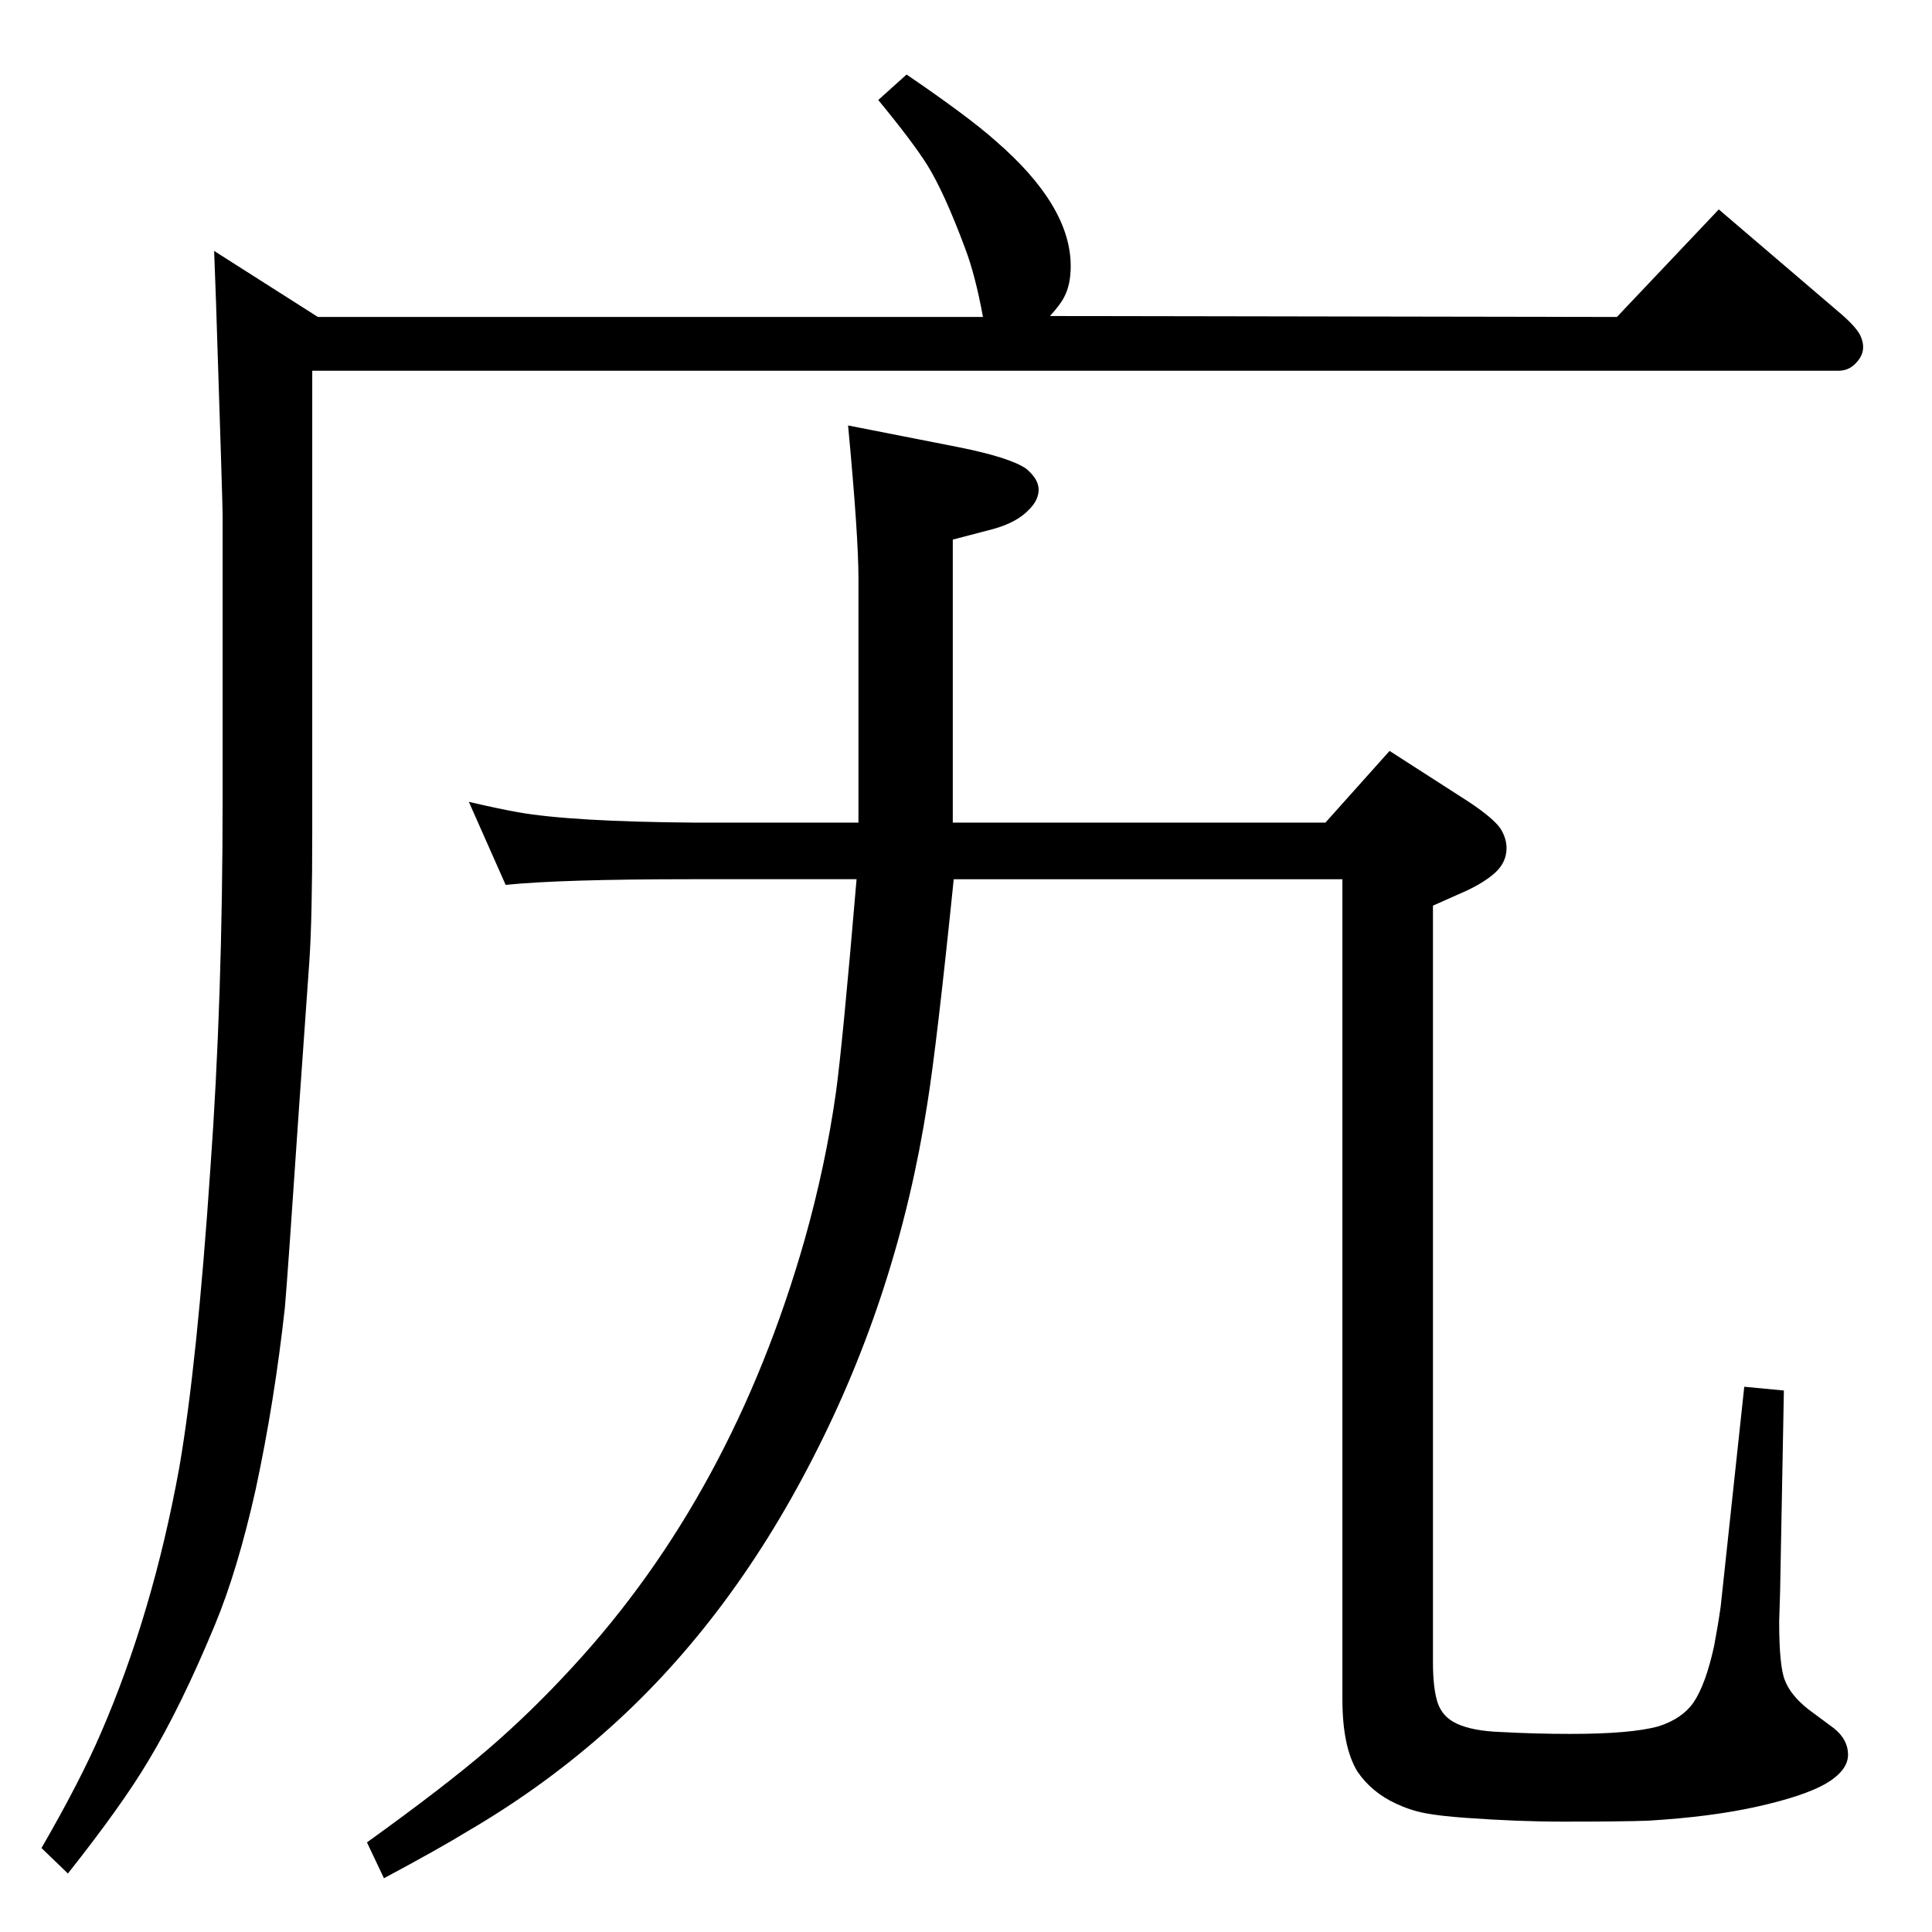 <?xml version="1.0" standalone="no"?>
<!DOCTYPE svg PUBLIC "-//W3C//DTD SVG 1.1//EN" "http://www.w3.org/Graphics/SVG/1.1/DTD/svg11.dtd" >
<svg xmlns="http://www.w3.org/2000/svg" xmlns:xlink="http://www.w3.org/1999/xlink" version="1.1" viewBox="0 -339 2048 2048">
  <g transform="matrix(1 0 0 -1 0 1709)">
   <path fill="currentColor"
d="M908 1116h-174q-139 0 -198 -6l-39 88q30 -7 52 -11q57 -10 187 -11h174v259q0 45 -11 162l117 -23q55 -11 72 -23q13 -11 13 -22t-10 -21q-13 -14 -39 -21l-42 -11v-300h395l68 76l84 -54q27 -18 34 -29q6 -10 6 -20q0 -15 -12 -26q-11 -10 -30 -19q-16 -7 -36 -16v-802
q0 -28 5 -43t20 -22q17 -8 47 -9q36 -2 74 -2q64 0 93 8q25 8 37 25q13 19 22 60q4 21 7 42l25 233l42 -4l-4 -213l-1 -32q0 -47 6 -62q6 -16 25 -31l27 -20q15 -12 15 -28q0 -17 -24 -31q-23 -13 -72 -24t-116 -15q-27 -1 -90 -1q-48 0 -103 4q-28 2 -43.5 5t-30.5 10
q-26 12 -41 34q-16 26 -16 77v869h-412q-18 -176 -28 -238q-31 -200 -121 -375q-91 -178 -224 -294q-65 -57 -142 -102q-31 -19 -89 -50l-18 38q82 59 128 98.5t90 87.5q169 183 246 453q22 78 33 155q7 50 22 227zM961 1969q66 -45 94 -70q80 -69 80 -133q0 -20 -7 -33
q-4 -8 -15 -20l601 -1l108 114l131 -112q17 -15 20 -24q2 -5 2 -10q0 -8 -6 -15q-8 -10 -20 -10h-1618v-488q0 -92 -3 -137l-11 -156q-12 -178 -15 -212q-11 -100 -31 -193q-19 -85 -43 -143q-36 -87 -71 -145q-28 -47 -85 -119l-28 27q41 71 63 122q55 127 83 281
q19 110 33 317q13 180 13 392v301q0 12 -7 226l-2 54l110 -70h705q-8 44 -19 73q-22 59 -40 88q-15 24 -52 69z" />
  </g>

</svg>

